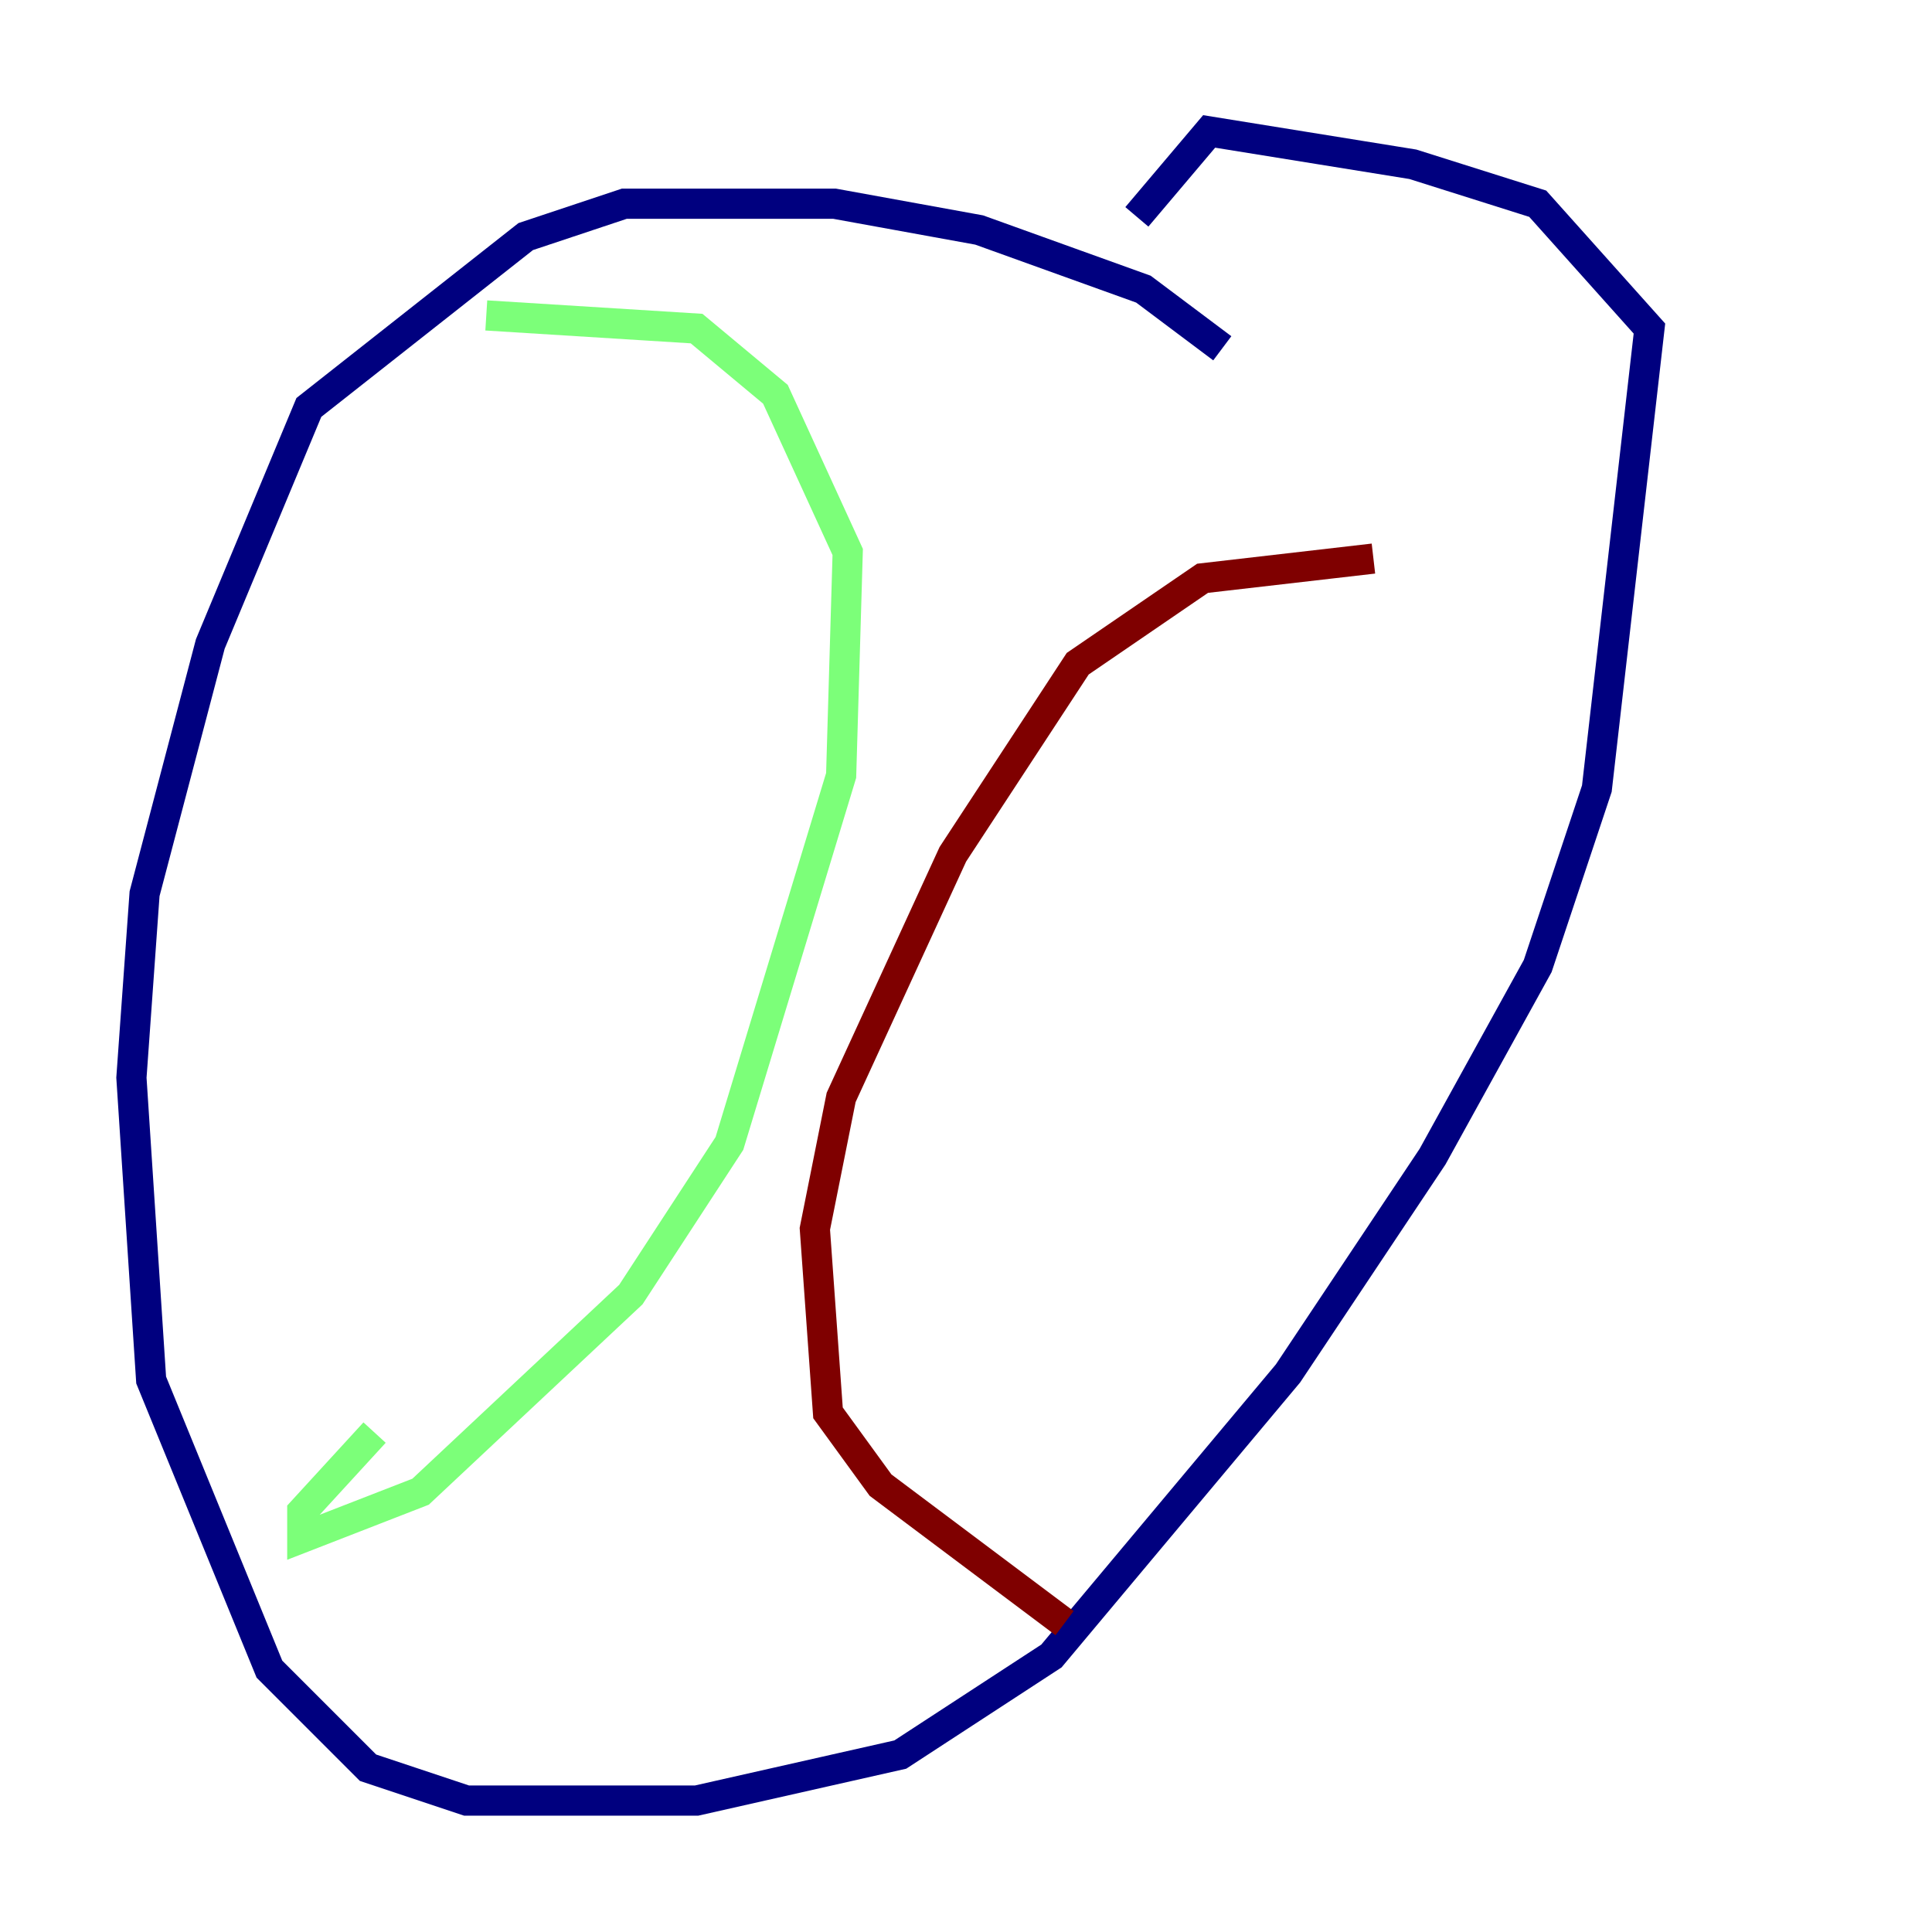 <?xml version="1.0" encoding="utf-8" ?>
<svg baseProfile="tiny" height="128" version="1.2" viewBox="0,0,128,128" width="128" xmlns="http://www.w3.org/2000/svg" xmlns:ev="http://www.w3.org/2001/xml-events" xmlns:xlink="http://www.w3.org/1999/xlink"><defs /><polyline fill="none" points="80.98,23.075 75.755,19.157 64.871,15.238 55.292,13.497 41.361,13.497 34.83,15.674 20.463,26.993 13.932,42.667 9.578,59.211 8.707,71.401 10.014,91.429 17.85,110.585 24.381,117.116 30.912,119.293 46.15,119.293 59.646,116.245 69.66,109.714 85.333,90.993 94.912,76.626 101.878,64.0 105.796,52.245 109.279,21.769 101.878,13.497 93.605,10.884 80.109,8.707 75.32,14.367" stroke="#00007f" stroke-width="2" /><polyline fill="none" points="32.218,20.898 46.15,21.769 51.374,26.122 56.163,36.571 55.728,51.374 48.327,75.755 41.796,85.769 27.864,98.83 20.027,101.878 20.027,100.136 24.816,94.912" stroke="#7cff79" stroke-width="2" /><polyline fill="none" points="90.993,37.007 79.674,38.313 71.401,43.973 63.129,56.599 55.728,72.707 53.986,81.415 54.857,93.605 58.34,98.395 70.531,107.537" stroke="#7f0000" stroke-width="2" /></svg>